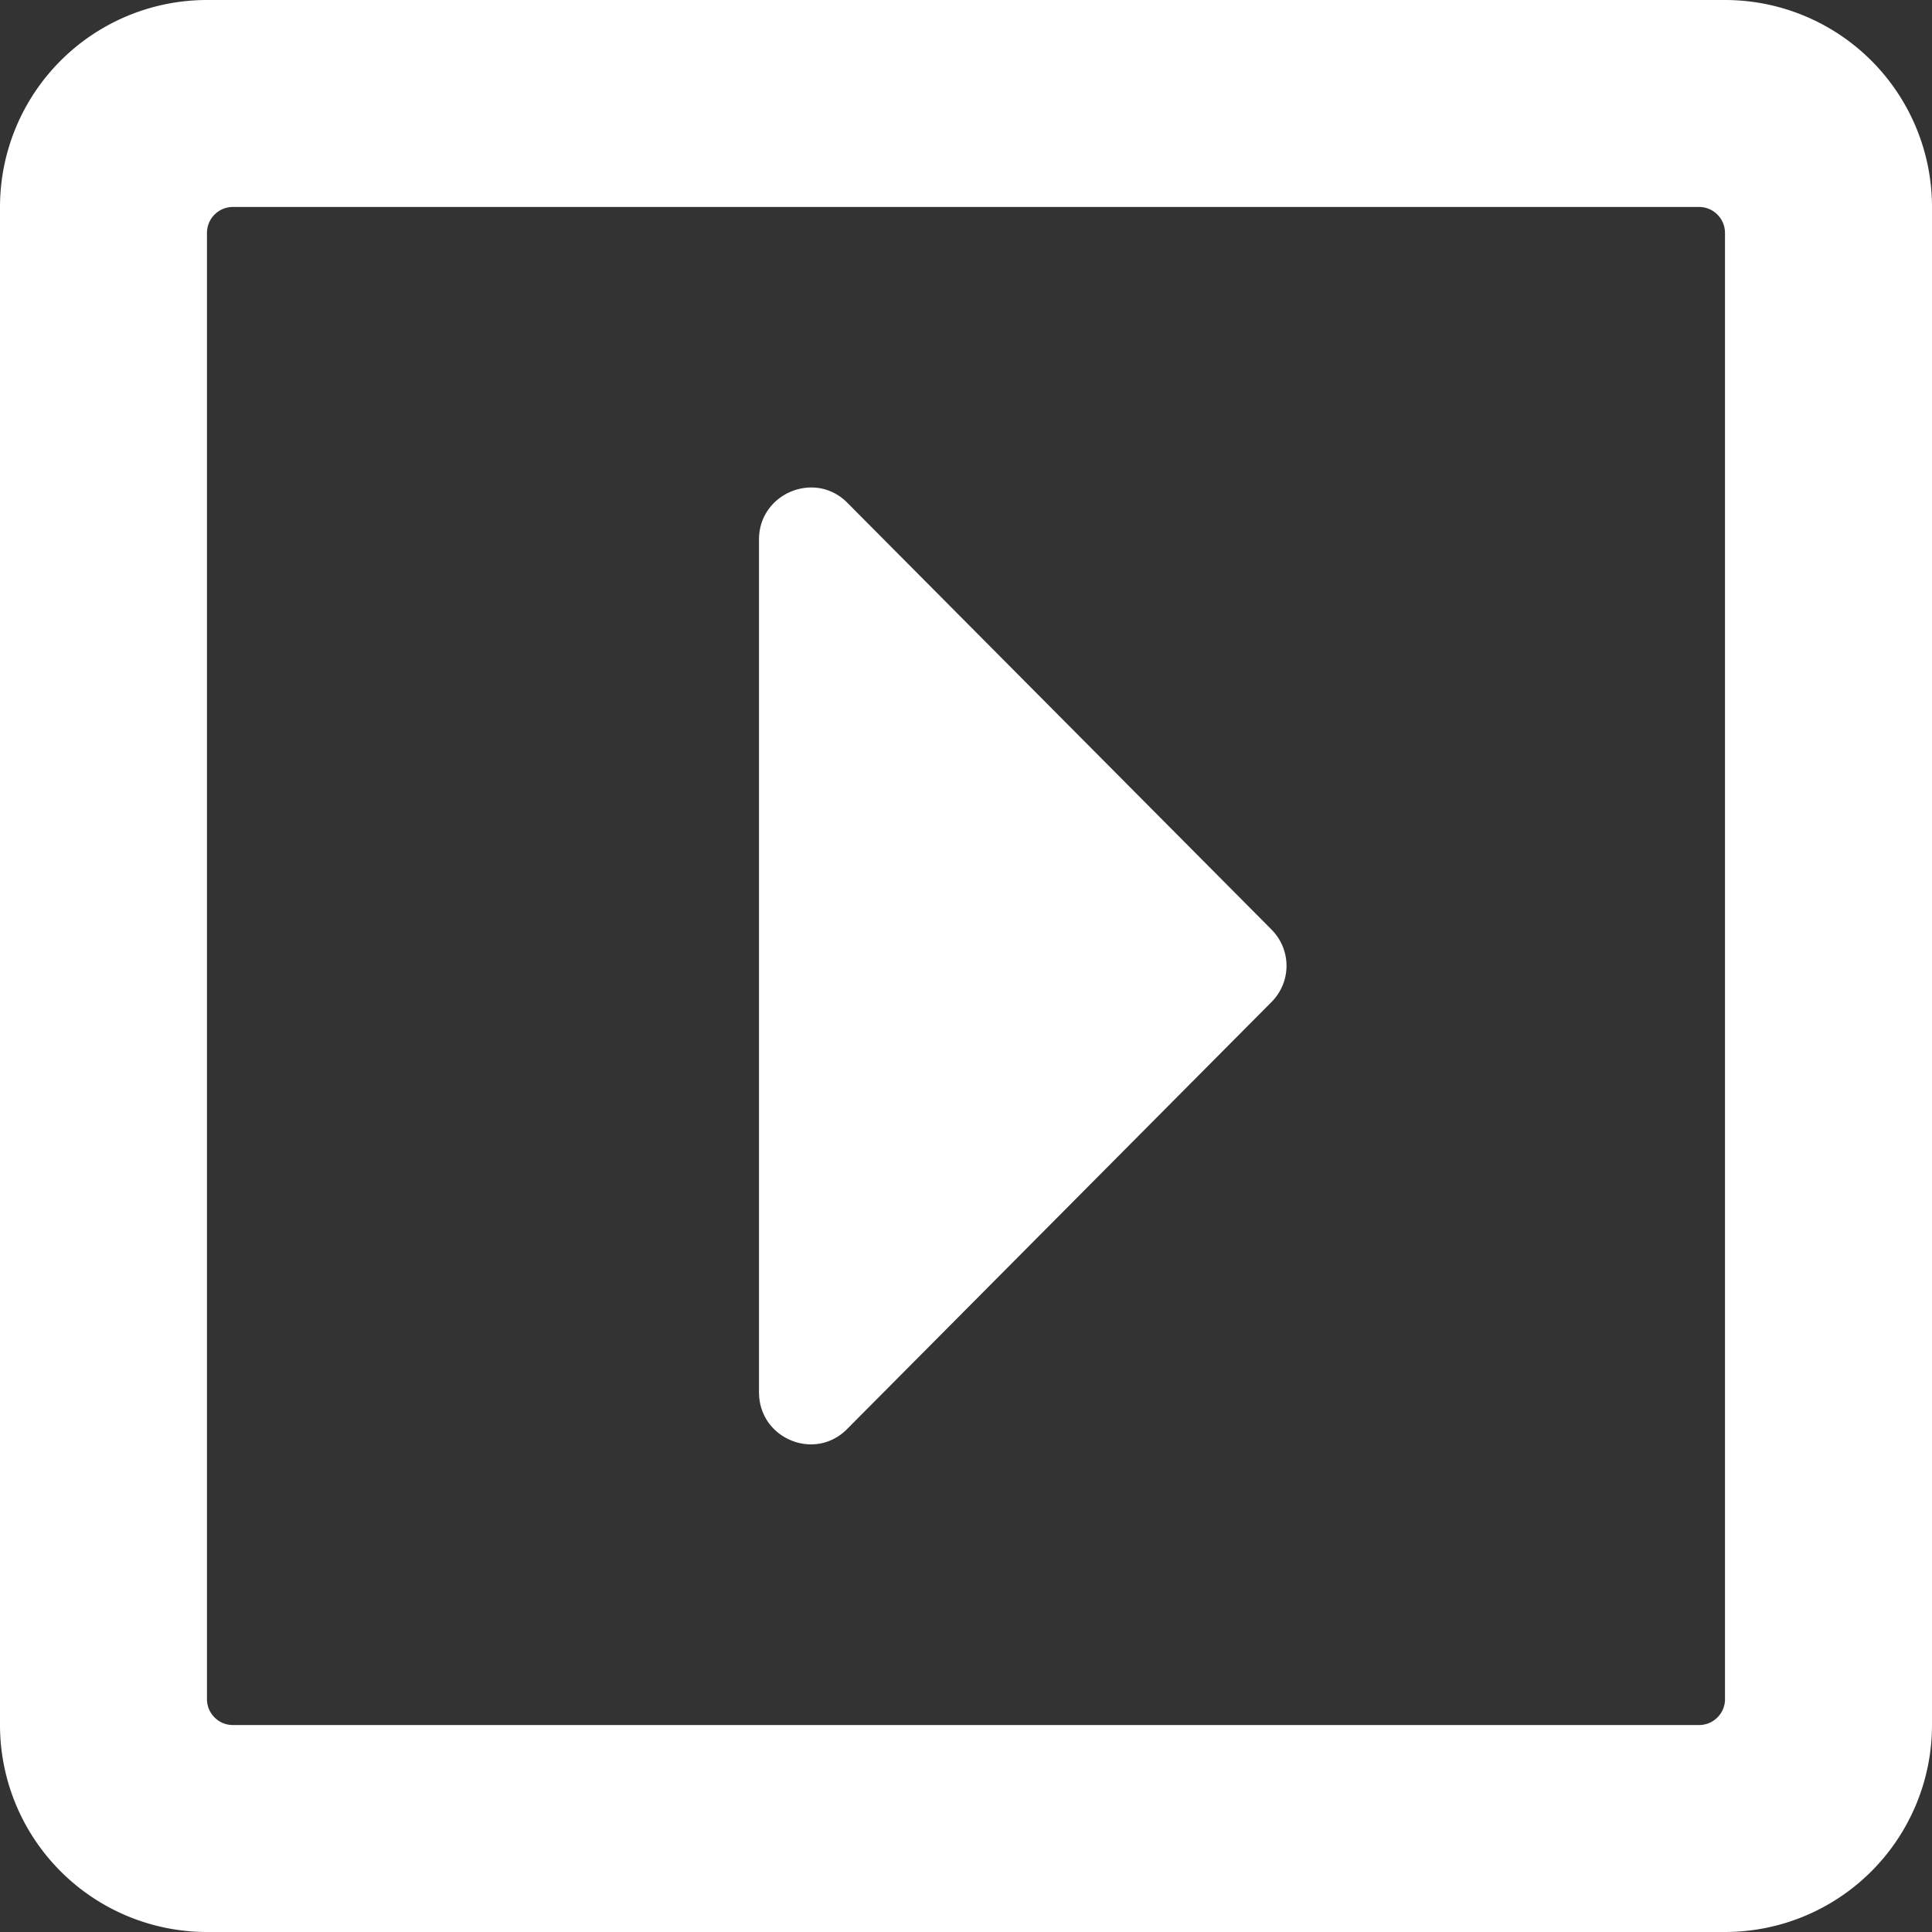 <svg width="40" height="40" viewBox="0 0 40 40" xmlns="http://www.w3.org/2000/svg"><rect x="0" y="0" width="40" height="40" fill="#333333" stroke="none"/><path d="M15.714 28.83V11.17c0-.956 1.161-1.438 1.83-.76l8.777 8.831c.42.42.42 1.09 0 1.509l-8.776 8.83c-.67.688-1.83.206-1.83-.75zM40 4.286v31.428A4.287 4.287 0 0135.714 40H4.286A4.287 4.287 0 010 35.714V4.286A4.287 4.287 0 014.286 0h31.428A4.287 4.287 0 0140 4.286zm-4.286 30.893V4.82a.537.537 0 00-.535-.535H4.82a.537.537 0 00-.535.535V35.18c0 .294.24.535.535.535H35.18a.537.537 0 00.535-.535z" fill="#FFF" fill-rule="nonzero"/></svg>
